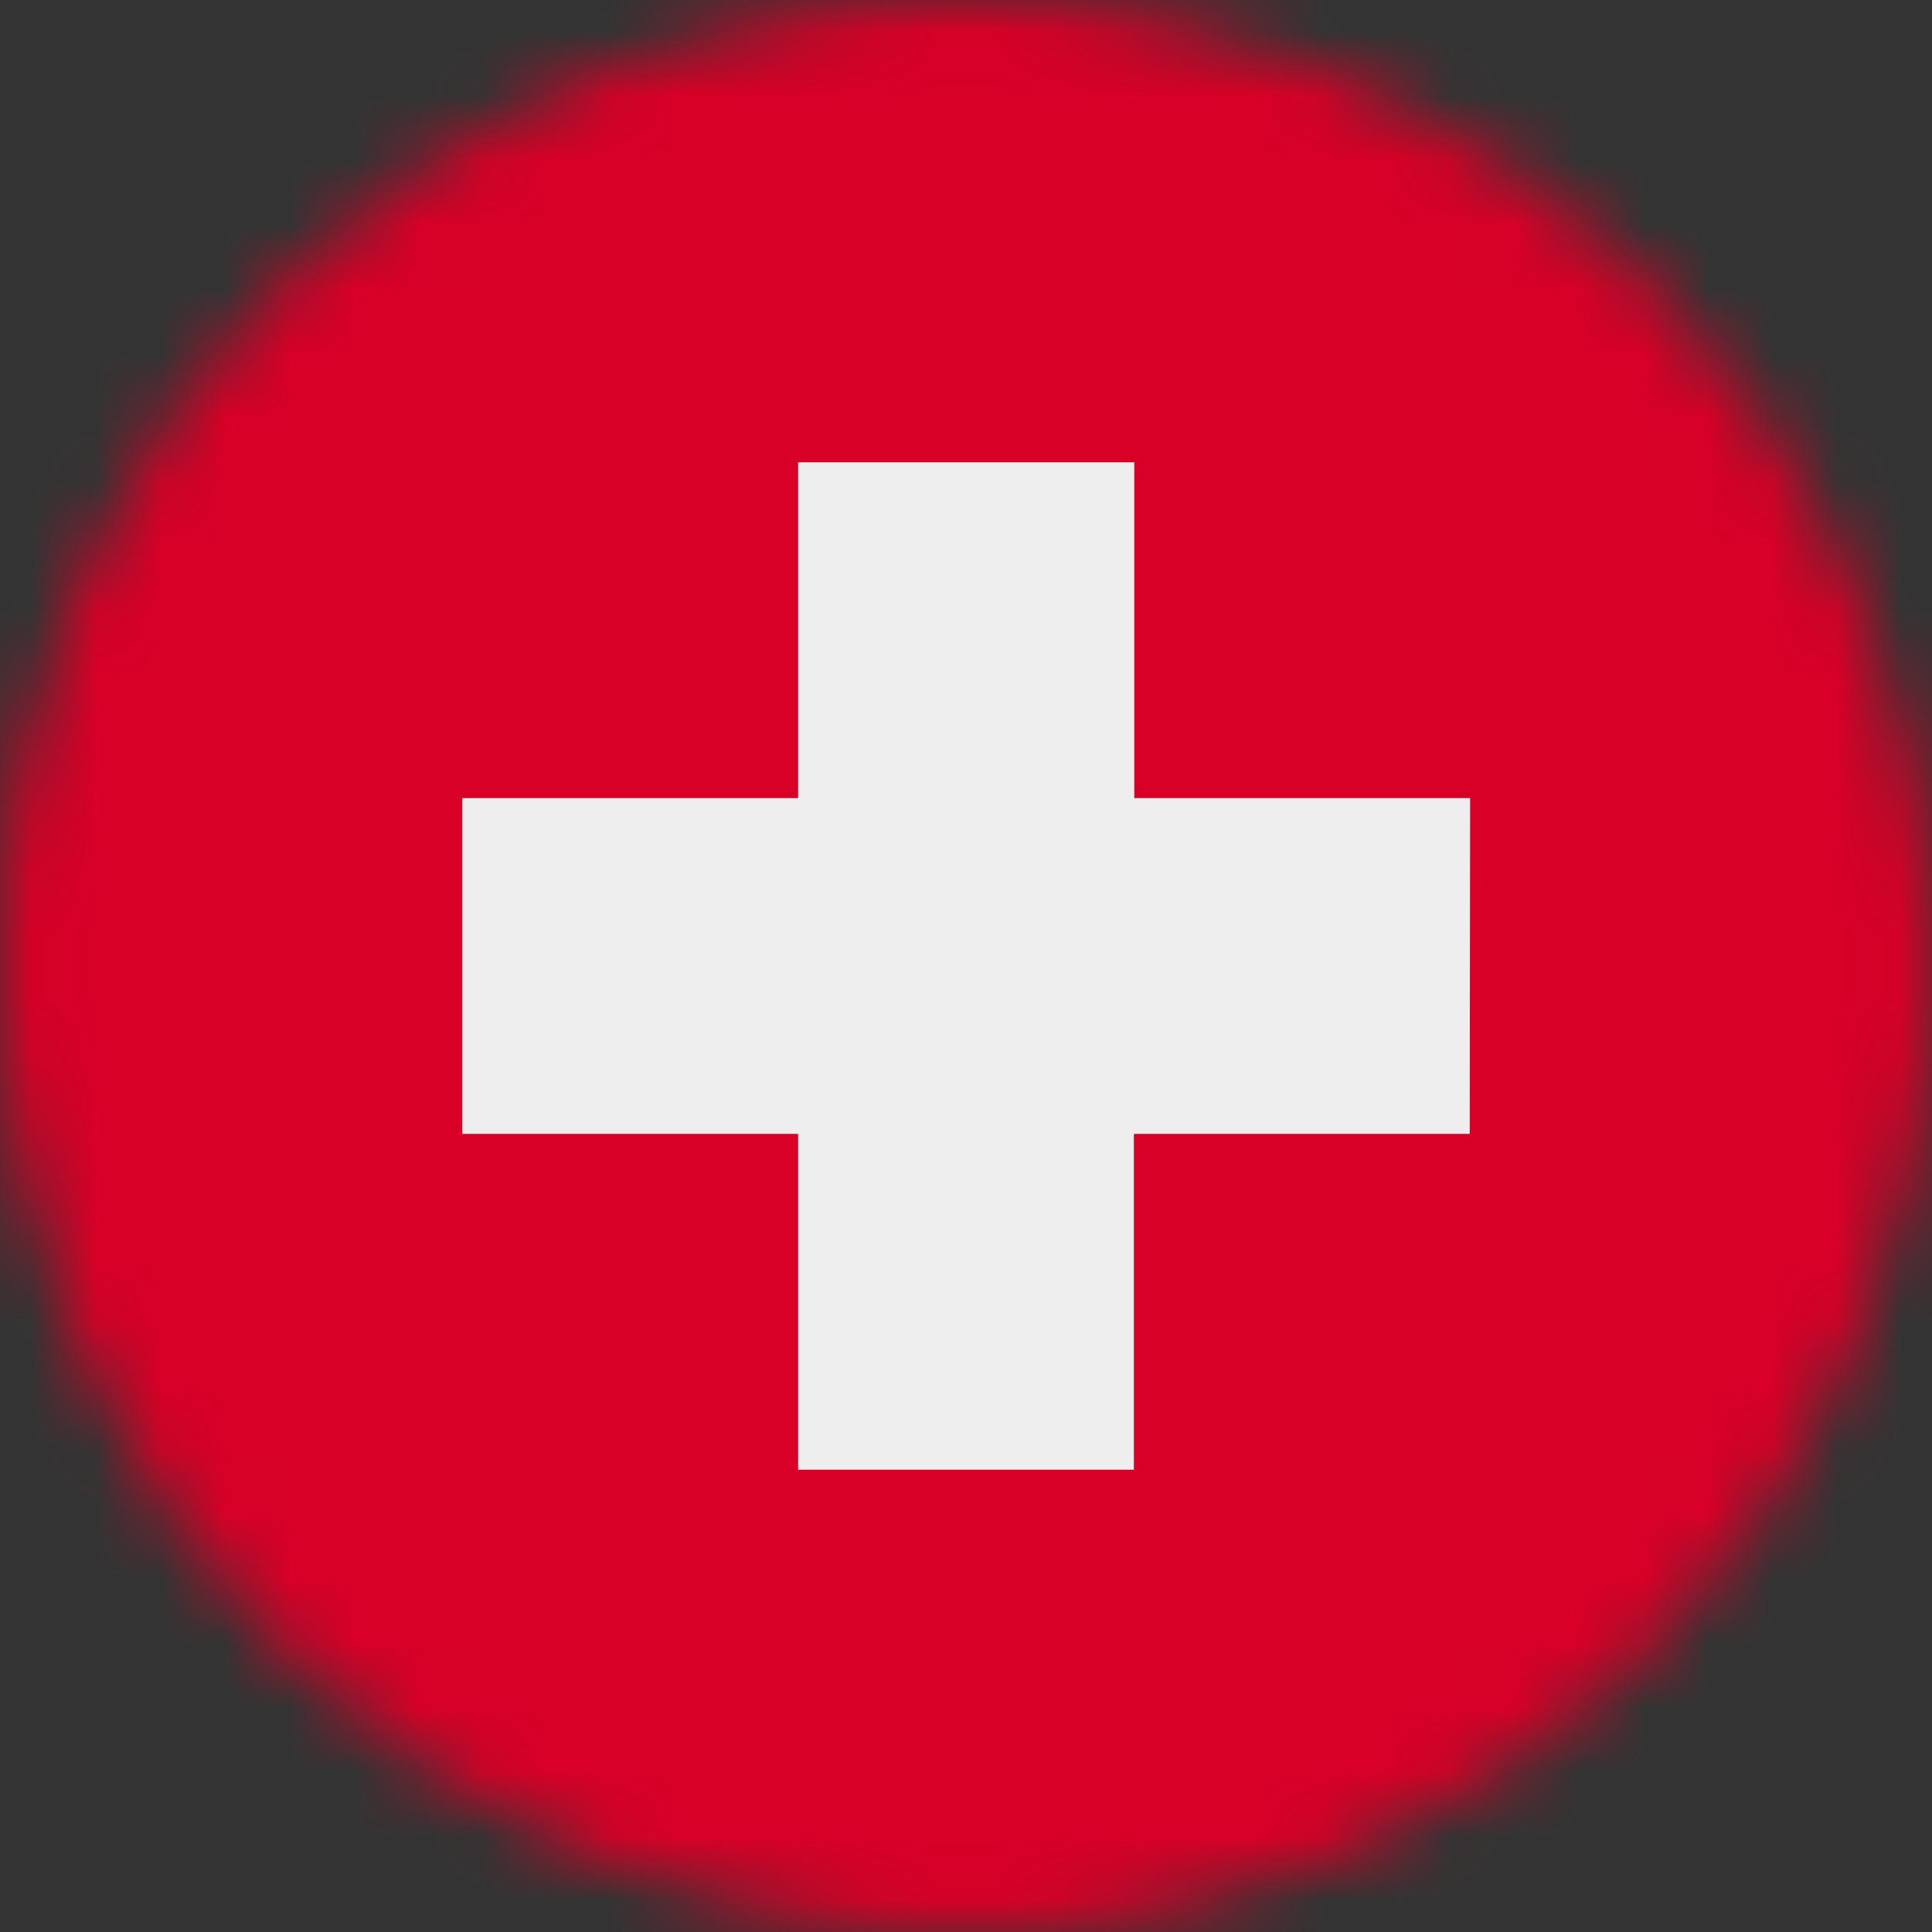 <svg width="30" height="30" viewBox="0 0 30 30" fill="none" xmlns="http://www.w3.org/2000/svg">
<rect x="0" y="0" width="30" height="30" fill="#333333" stroke="none"/>
<g clip-path="url(#clip0_919_179)">
<mask id="mask0_919_179" style="mask-type:luminance" maskUnits="userSpaceOnUse" x="0" y="0" width="30" height="30">
<path d="M15 30C23.284 30 30 23.284 30 15C30 6.716 23.284 0 15 0C6.716 0 0 6.716 0 15C0 23.284 6.716 30 15 30Z" fill="white"/>
</mask>
<g mask="url(#mask0_919_179)">
<path d="M0 0H30V30H0V0Z" fill="#D80027"/>
<path d="M22.828 12.393H17.613V7.178H12.393V12.393H7.178V17.607H12.393V22.822H17.607V17.607H22.822L22.828 12.393Z" fill="#EEEEEE"/>
</g>
</g>
<defs>
<clipPath id="clip0_919_179">
<rect width="30" height="30" fill="white"/>
</clipPath>
</defs>
</svg>

